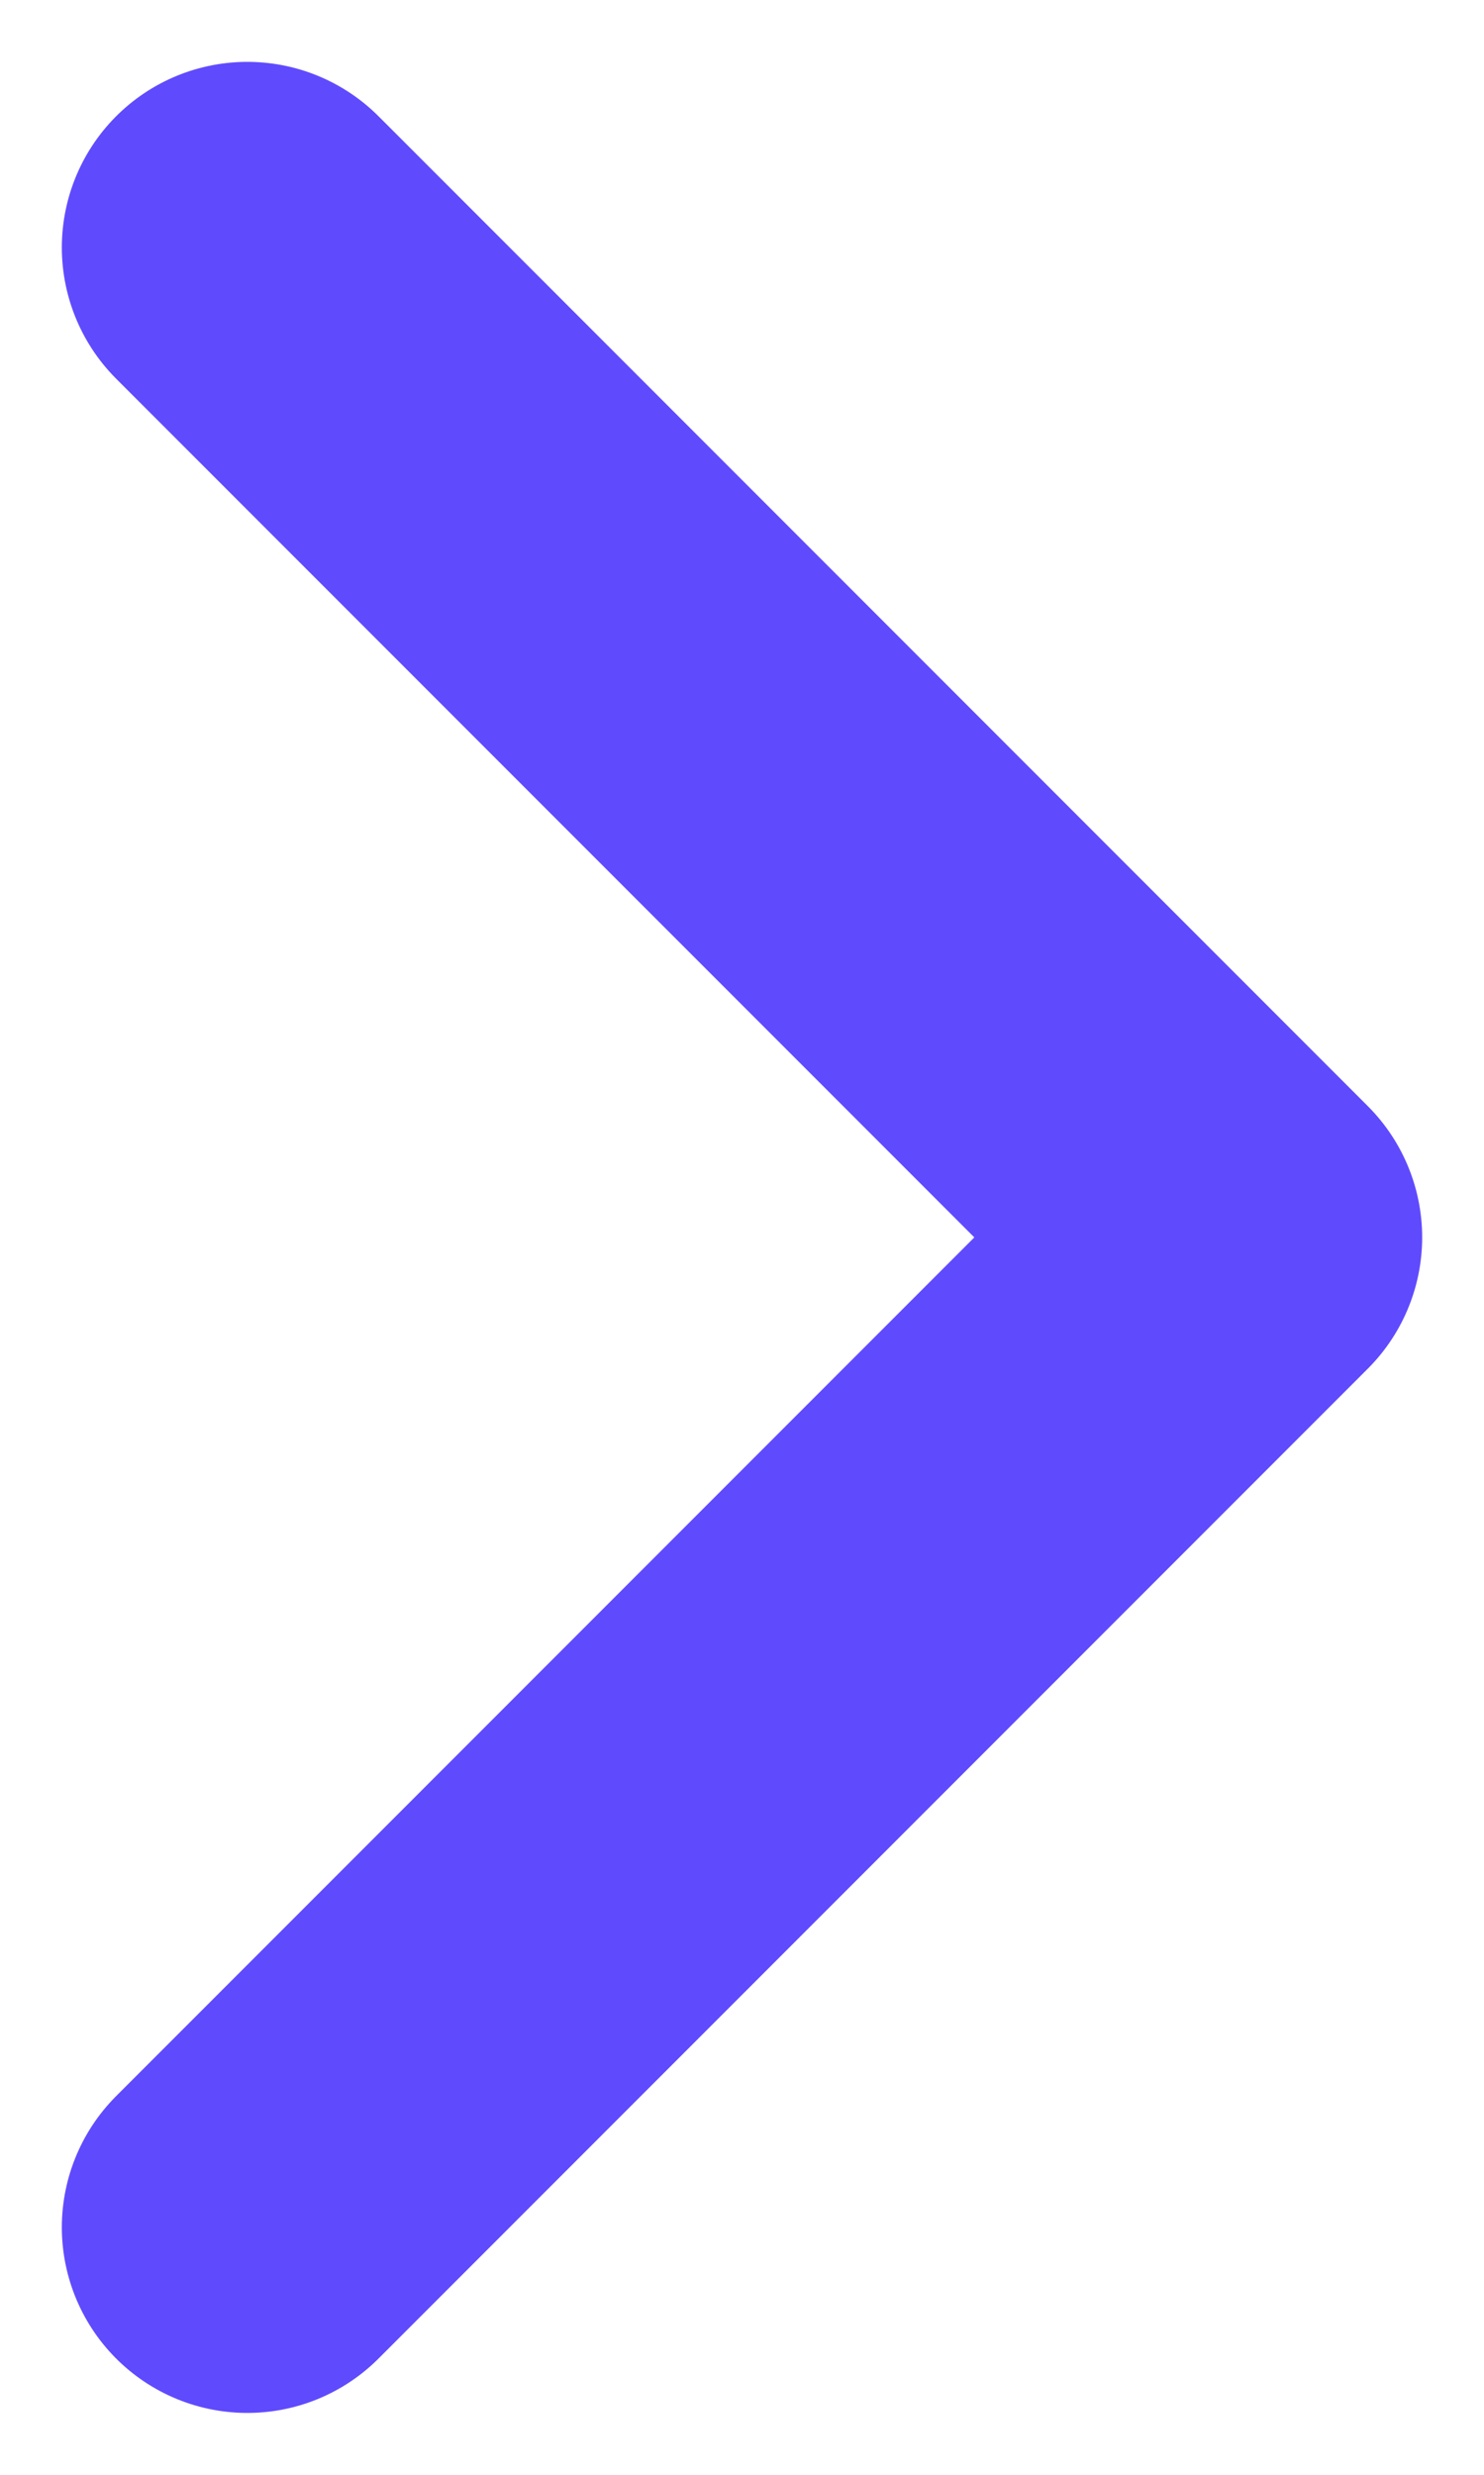 <svg width="6" height="10" viewBox="0 0 6 10" fill="none" xmlns="http://www.w3.org/2000/svg">
<path d="M1 9L5 5L1 1" stroke="#5F4AFE" stroke-width="1.5" stroke-linecap="round" stroke-linejoin="round"/>
</svg>
